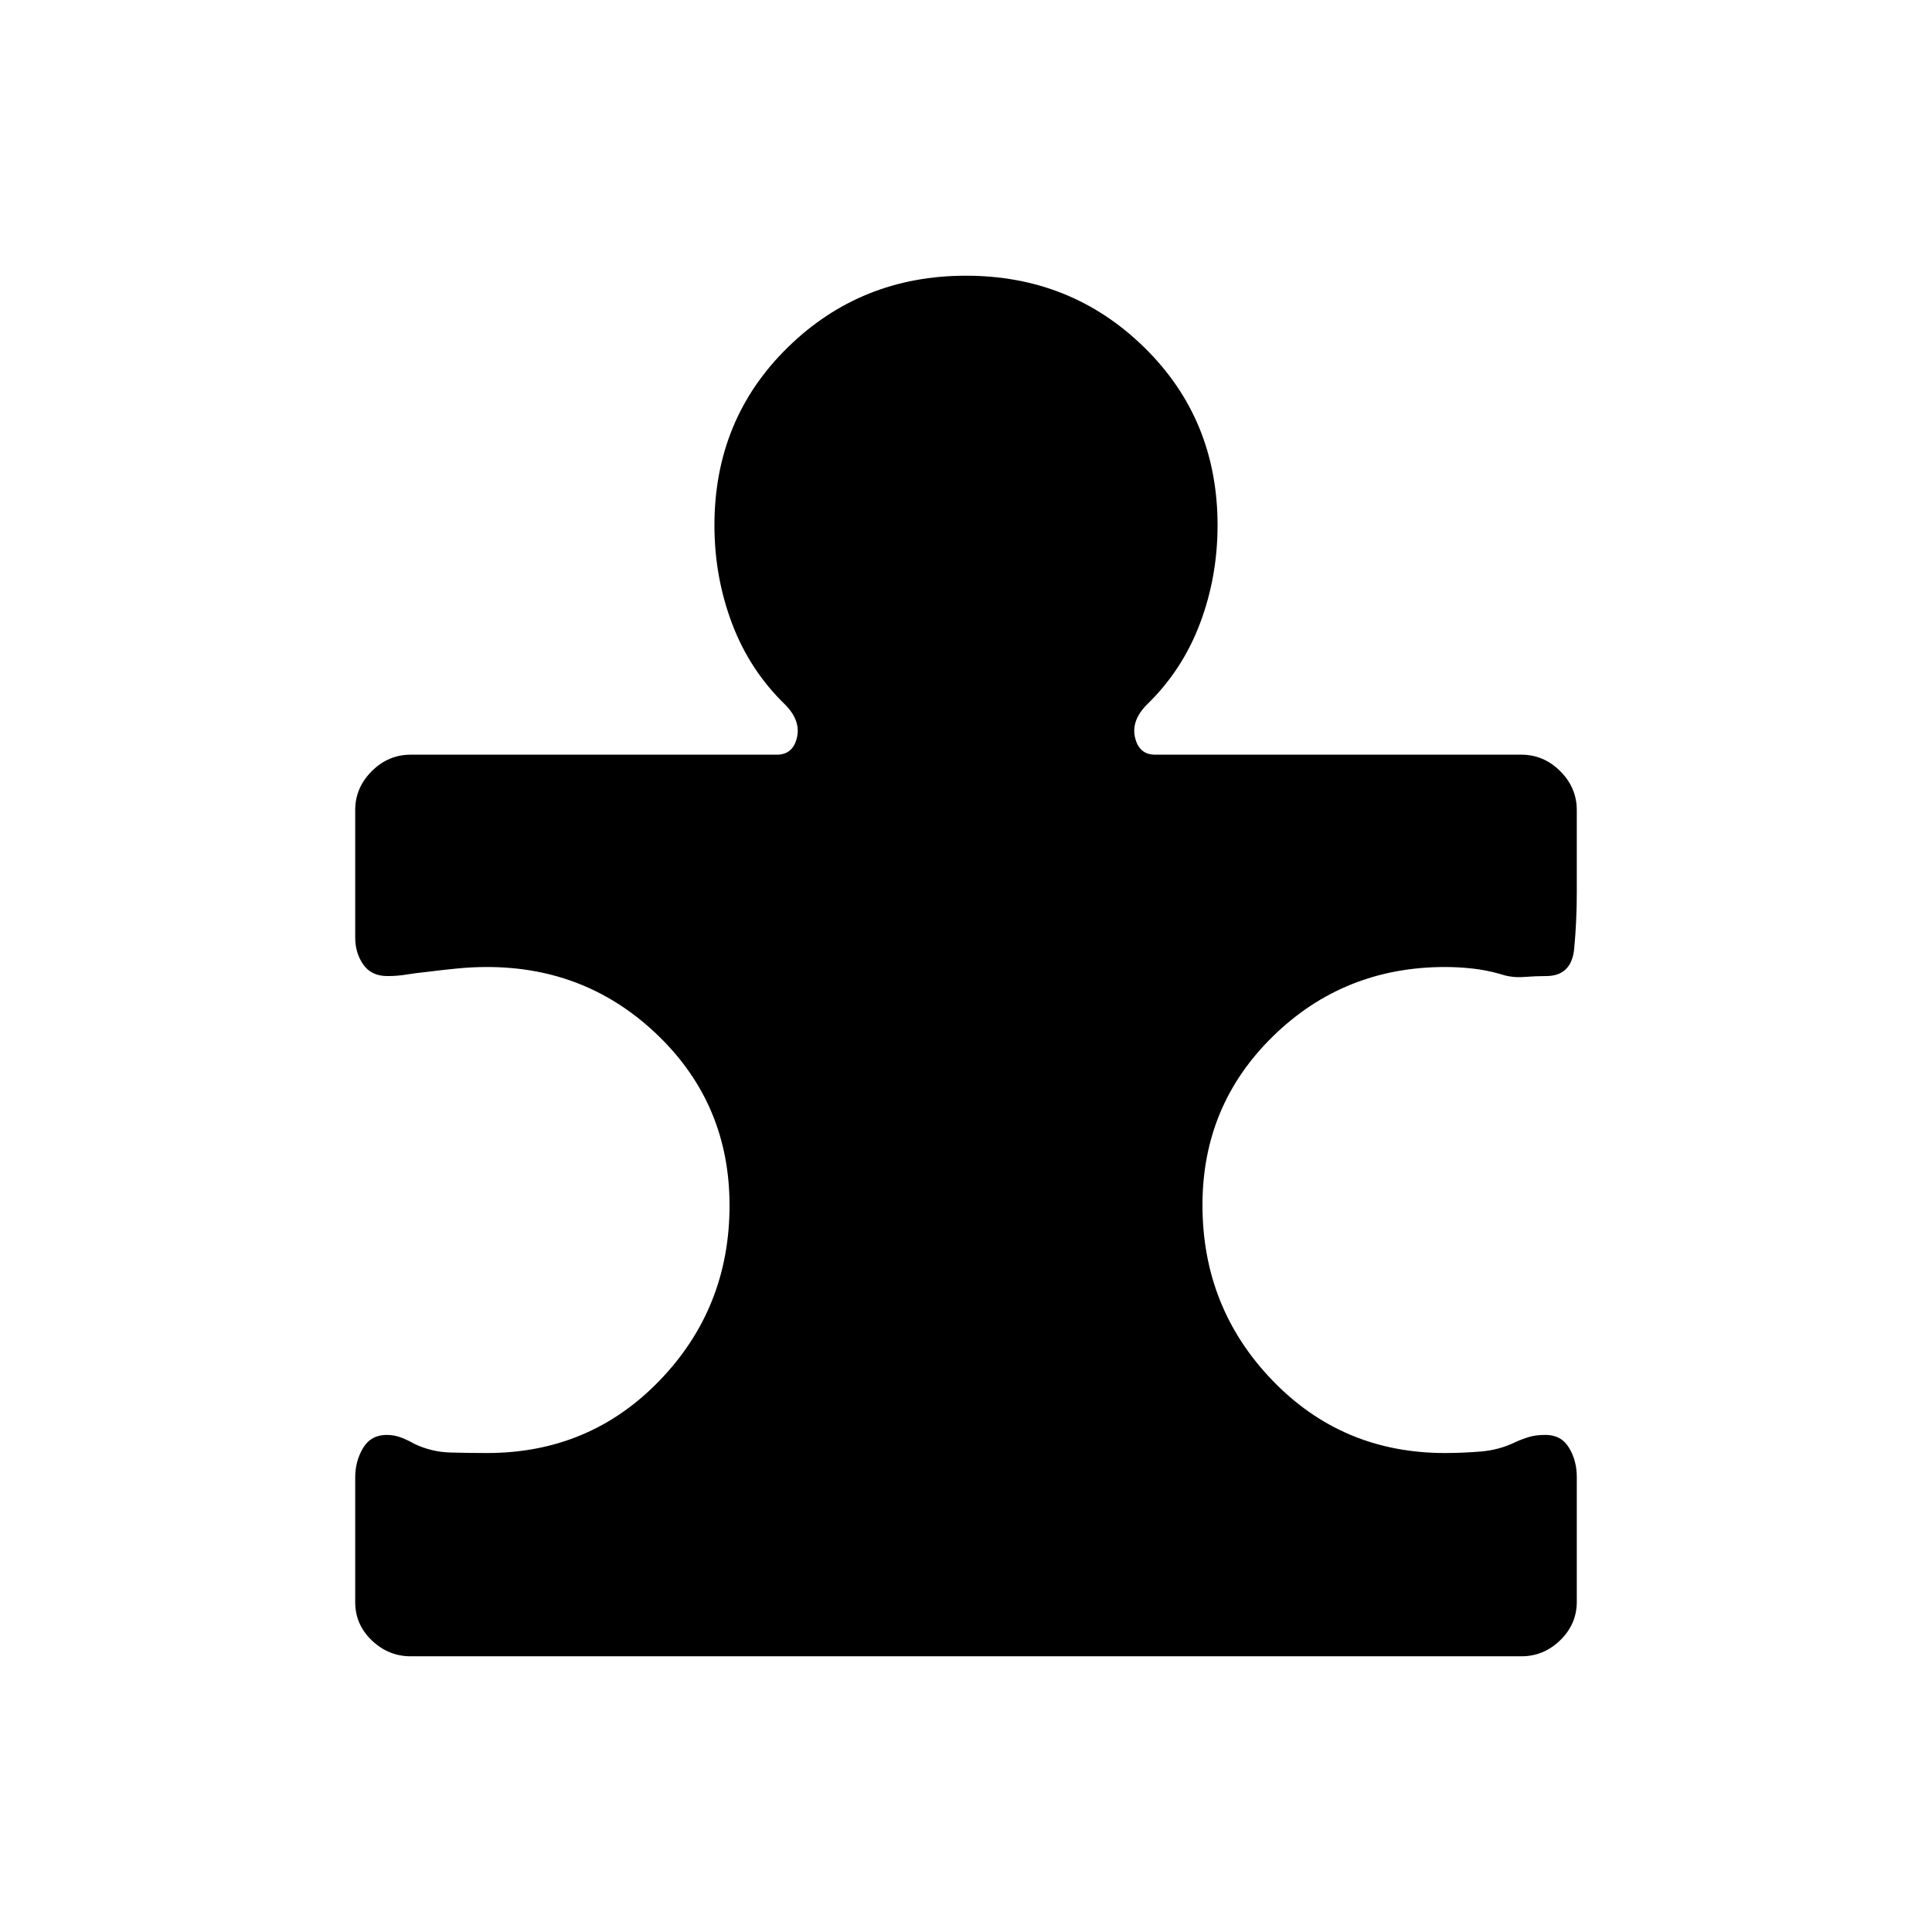 <svg xmlns="http://www.w3.org/2000/svg" height="24" viewBox="0 -960 960 960" width="24"><path d="M176.5-225.85q0-8.15 3.91-14.65 3.9-6.5 11.77-6.5 3.82 0 7.32 1.37 3.5 1.38 6.5 3.13 8.5 4 17.82 4.25 9.31.25 18.18.25 51 0 85.75-36.02t34.75-87q0-49.98-35.29-84.23-35.3-34.25-85.21-34.25-7.48 0-14.99.75T211.5-477q-5 .5-9.5 1.25t-9.5.75q-8 0-12-5.74t-4-13.36v-63.41q0-11.07 8.21-19.28Q192.93-585 204-585h182q8 0 10-8.5t-6-16.5q-17.5-17-26.25-40.17Q355-673.33 355-699q0-52.67 36.38-88.33Q427.75-823 480-823q52.25 0 88.63 35.67Q605-751.67 605-699q0 25.67-8.75 48.83Q587.5-627 570-610q-8 8-6 16.5t10 8.5h182q11.08 0 19.29 8.21 8.21 8.21 8.21 19.34v40.9q0 14.13-1.28 27.84Q780.93-475 768.25-475q-5.25 0-11.17.46-5.91.46-11.58-1.46-7-2-13.92-2.75-6.93-.75-13.5-.75-50.24 0-85.41 34.29-35.17 34.3-35.17 83.96 0 51.08 34.75 87.16Q667-238 718-238q8.65 0 17.83-.75 9.17-.75 17.33-4.75 3.34-1.5 6.69-2.5 3.34-1 8.15-1 7.79 0 11.64 6.39 3.86 6.4 3.86 14.5v62q0 11.11-8.21 19.11T756-137H204.07q-11.07 0-19.32-7.89t-8.25-18.99v-61.97Z"/></svg>